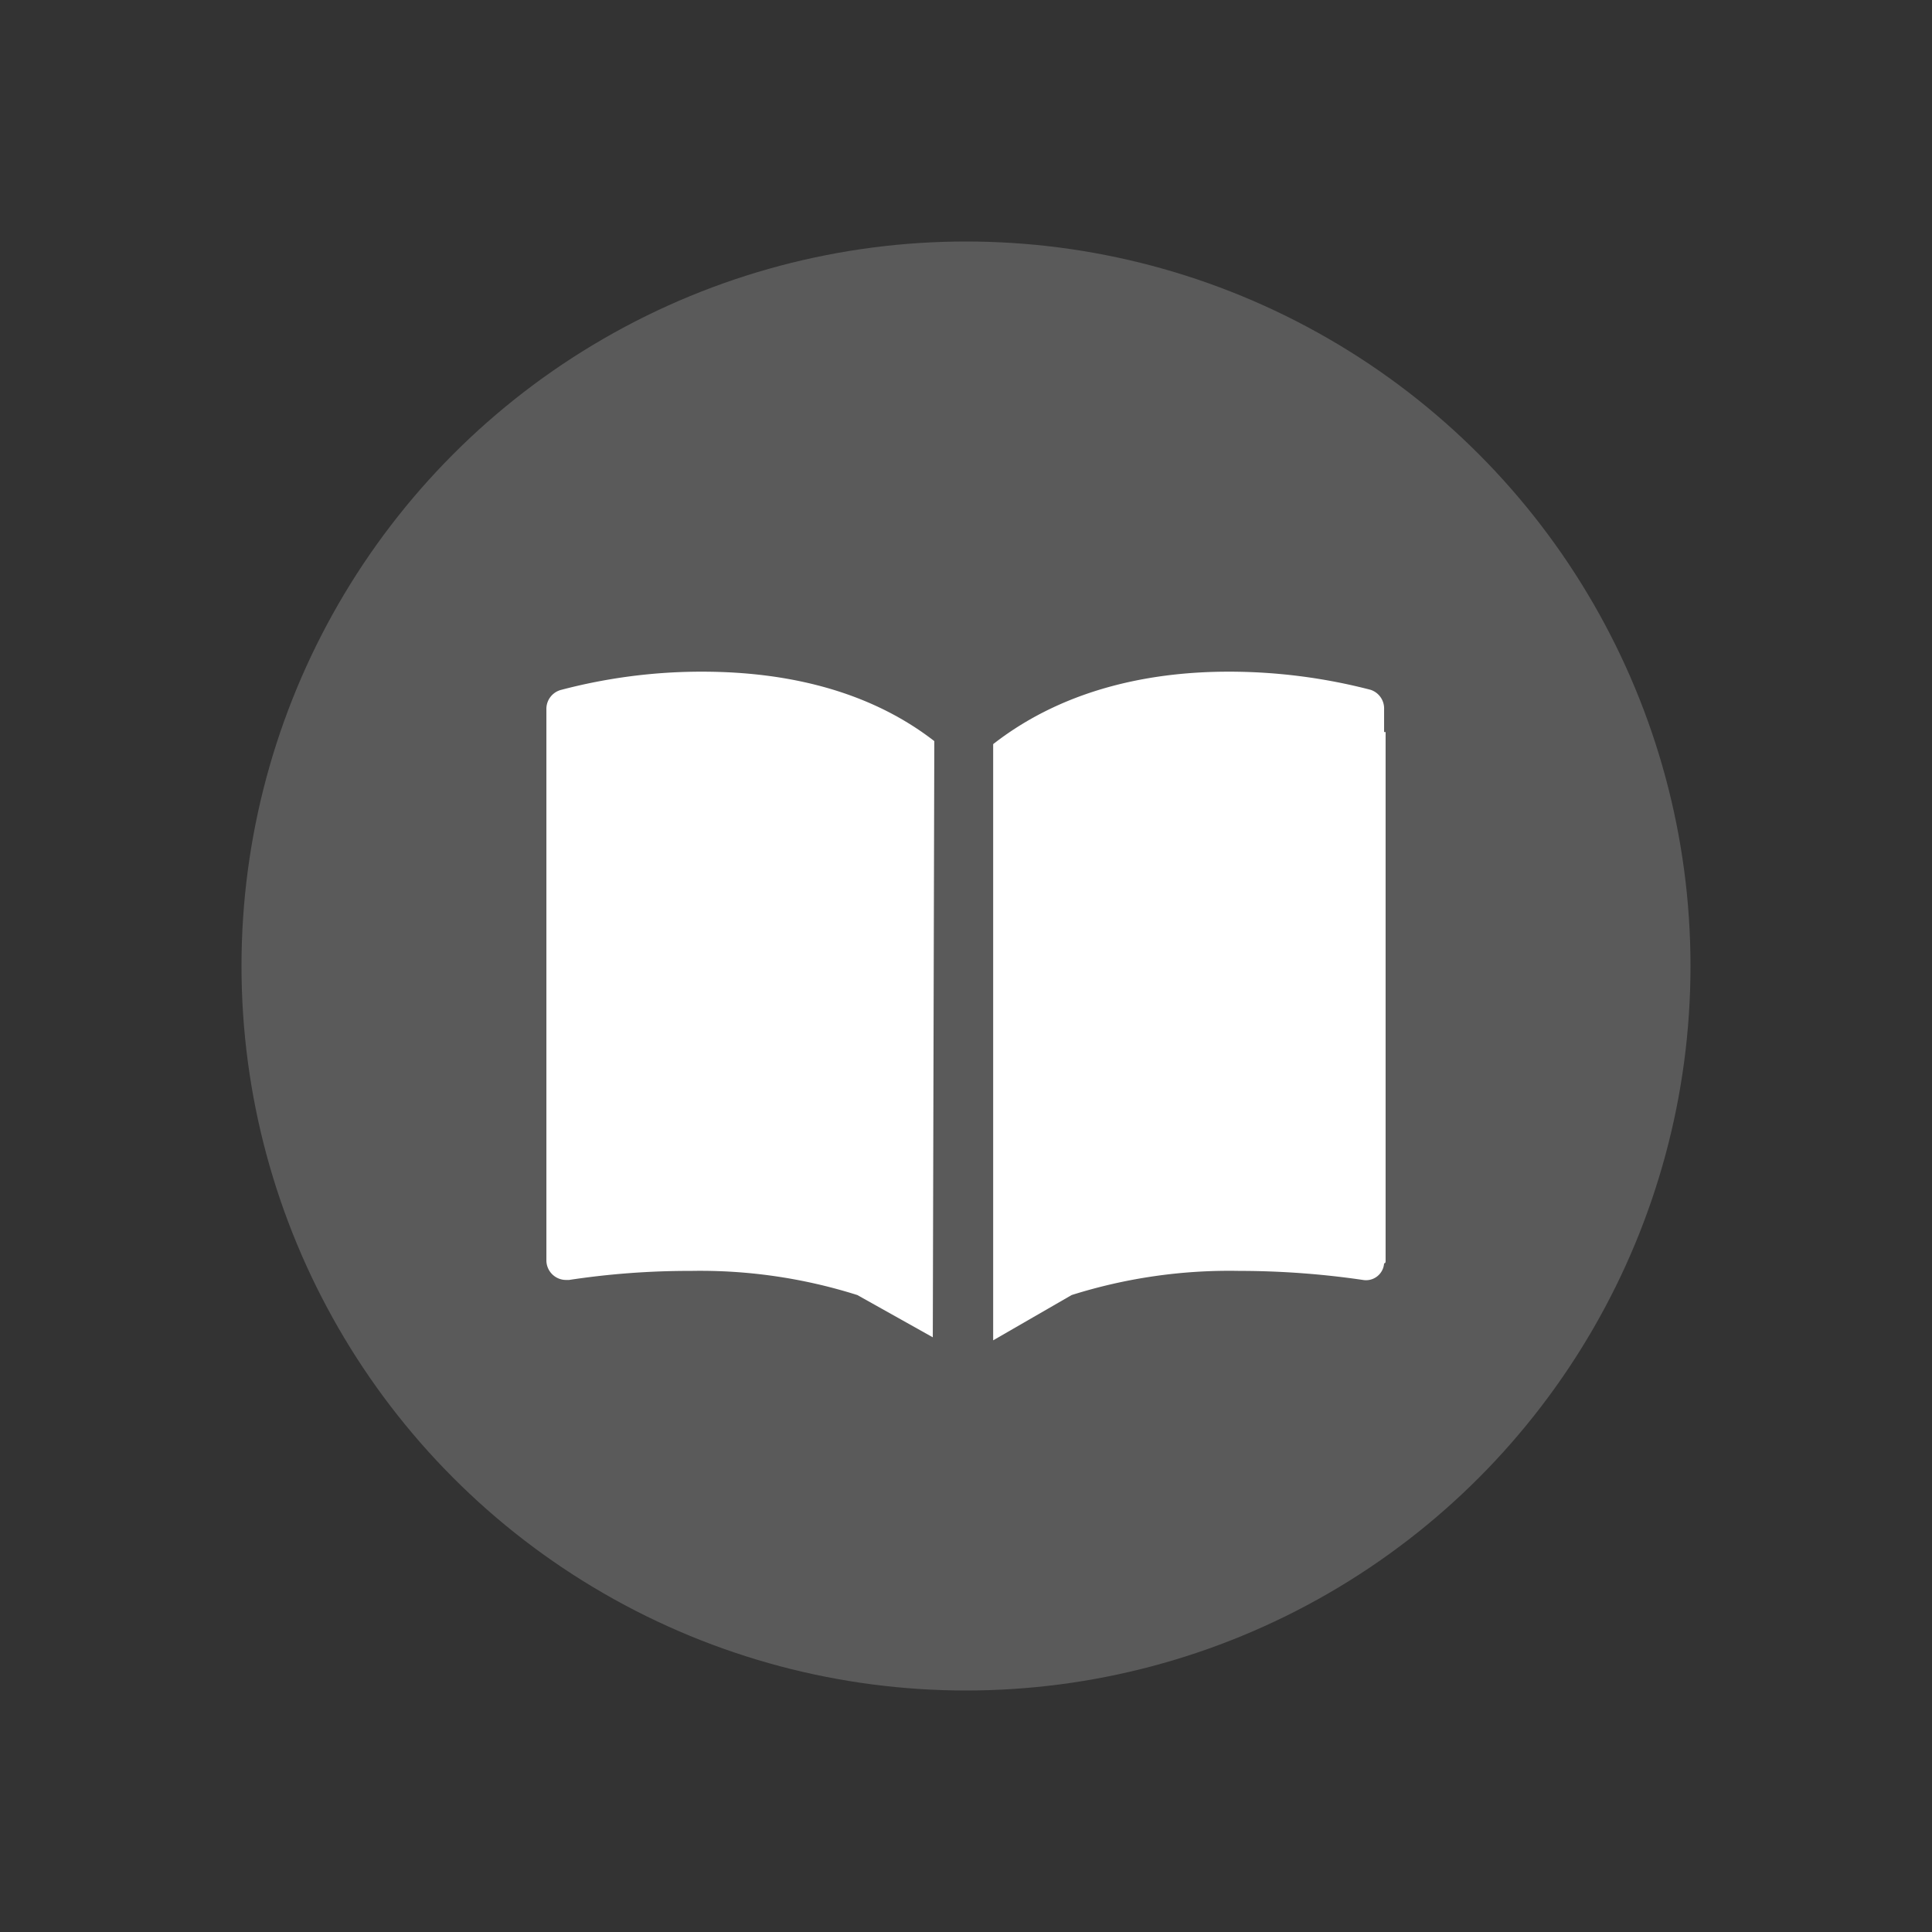 <svg id="Layer_1" data-name="Layer 1" xmlns="http://www.w3.org/2000/svg" viewBox="0 0 128 128"><rect x="0" y="0" width="128" height="128" fill="#333333" stroke="none"/><defs><style>.cls-1{fill:#b4b4b4;opacity:0.3;}.cls-2{fill:#fff;}</style></defs><title>icon</title><circle class="cls-1" cx="64" cy="64" r="48"/><path class="cls-2" d="M61.9,49.1C57,45.3,51,44.5,46.5,44.5a36.5,36.5,0,0,0-9.3,1.2,1.3,1.3,0,0,0-1,1.3V83.5a1.3,1.3,0,0,0,1.3,1.3h.2a53.2,53.2,0,0,1,8.1-.6,34.5,34.5,0,0,1,11,1.6l5,2.8Z"/><path class="cls-2" d="M91.7,48.5V47a1.3,1.3,0,0,0-.9-1.3,37.3,37.3,0,0,0-9.4-1.2c-4.6,0-10.6.9-15.6,4.8V88.8l5.2-3a34.7,34.7,0,0,1,11.1-1.6,56.6,56.6,0,0,1,8.2.6,1.2,1.2,0,0,0,1.4-1.1c.1,0,.1-.1.1-.2v-35Z"/></svg>